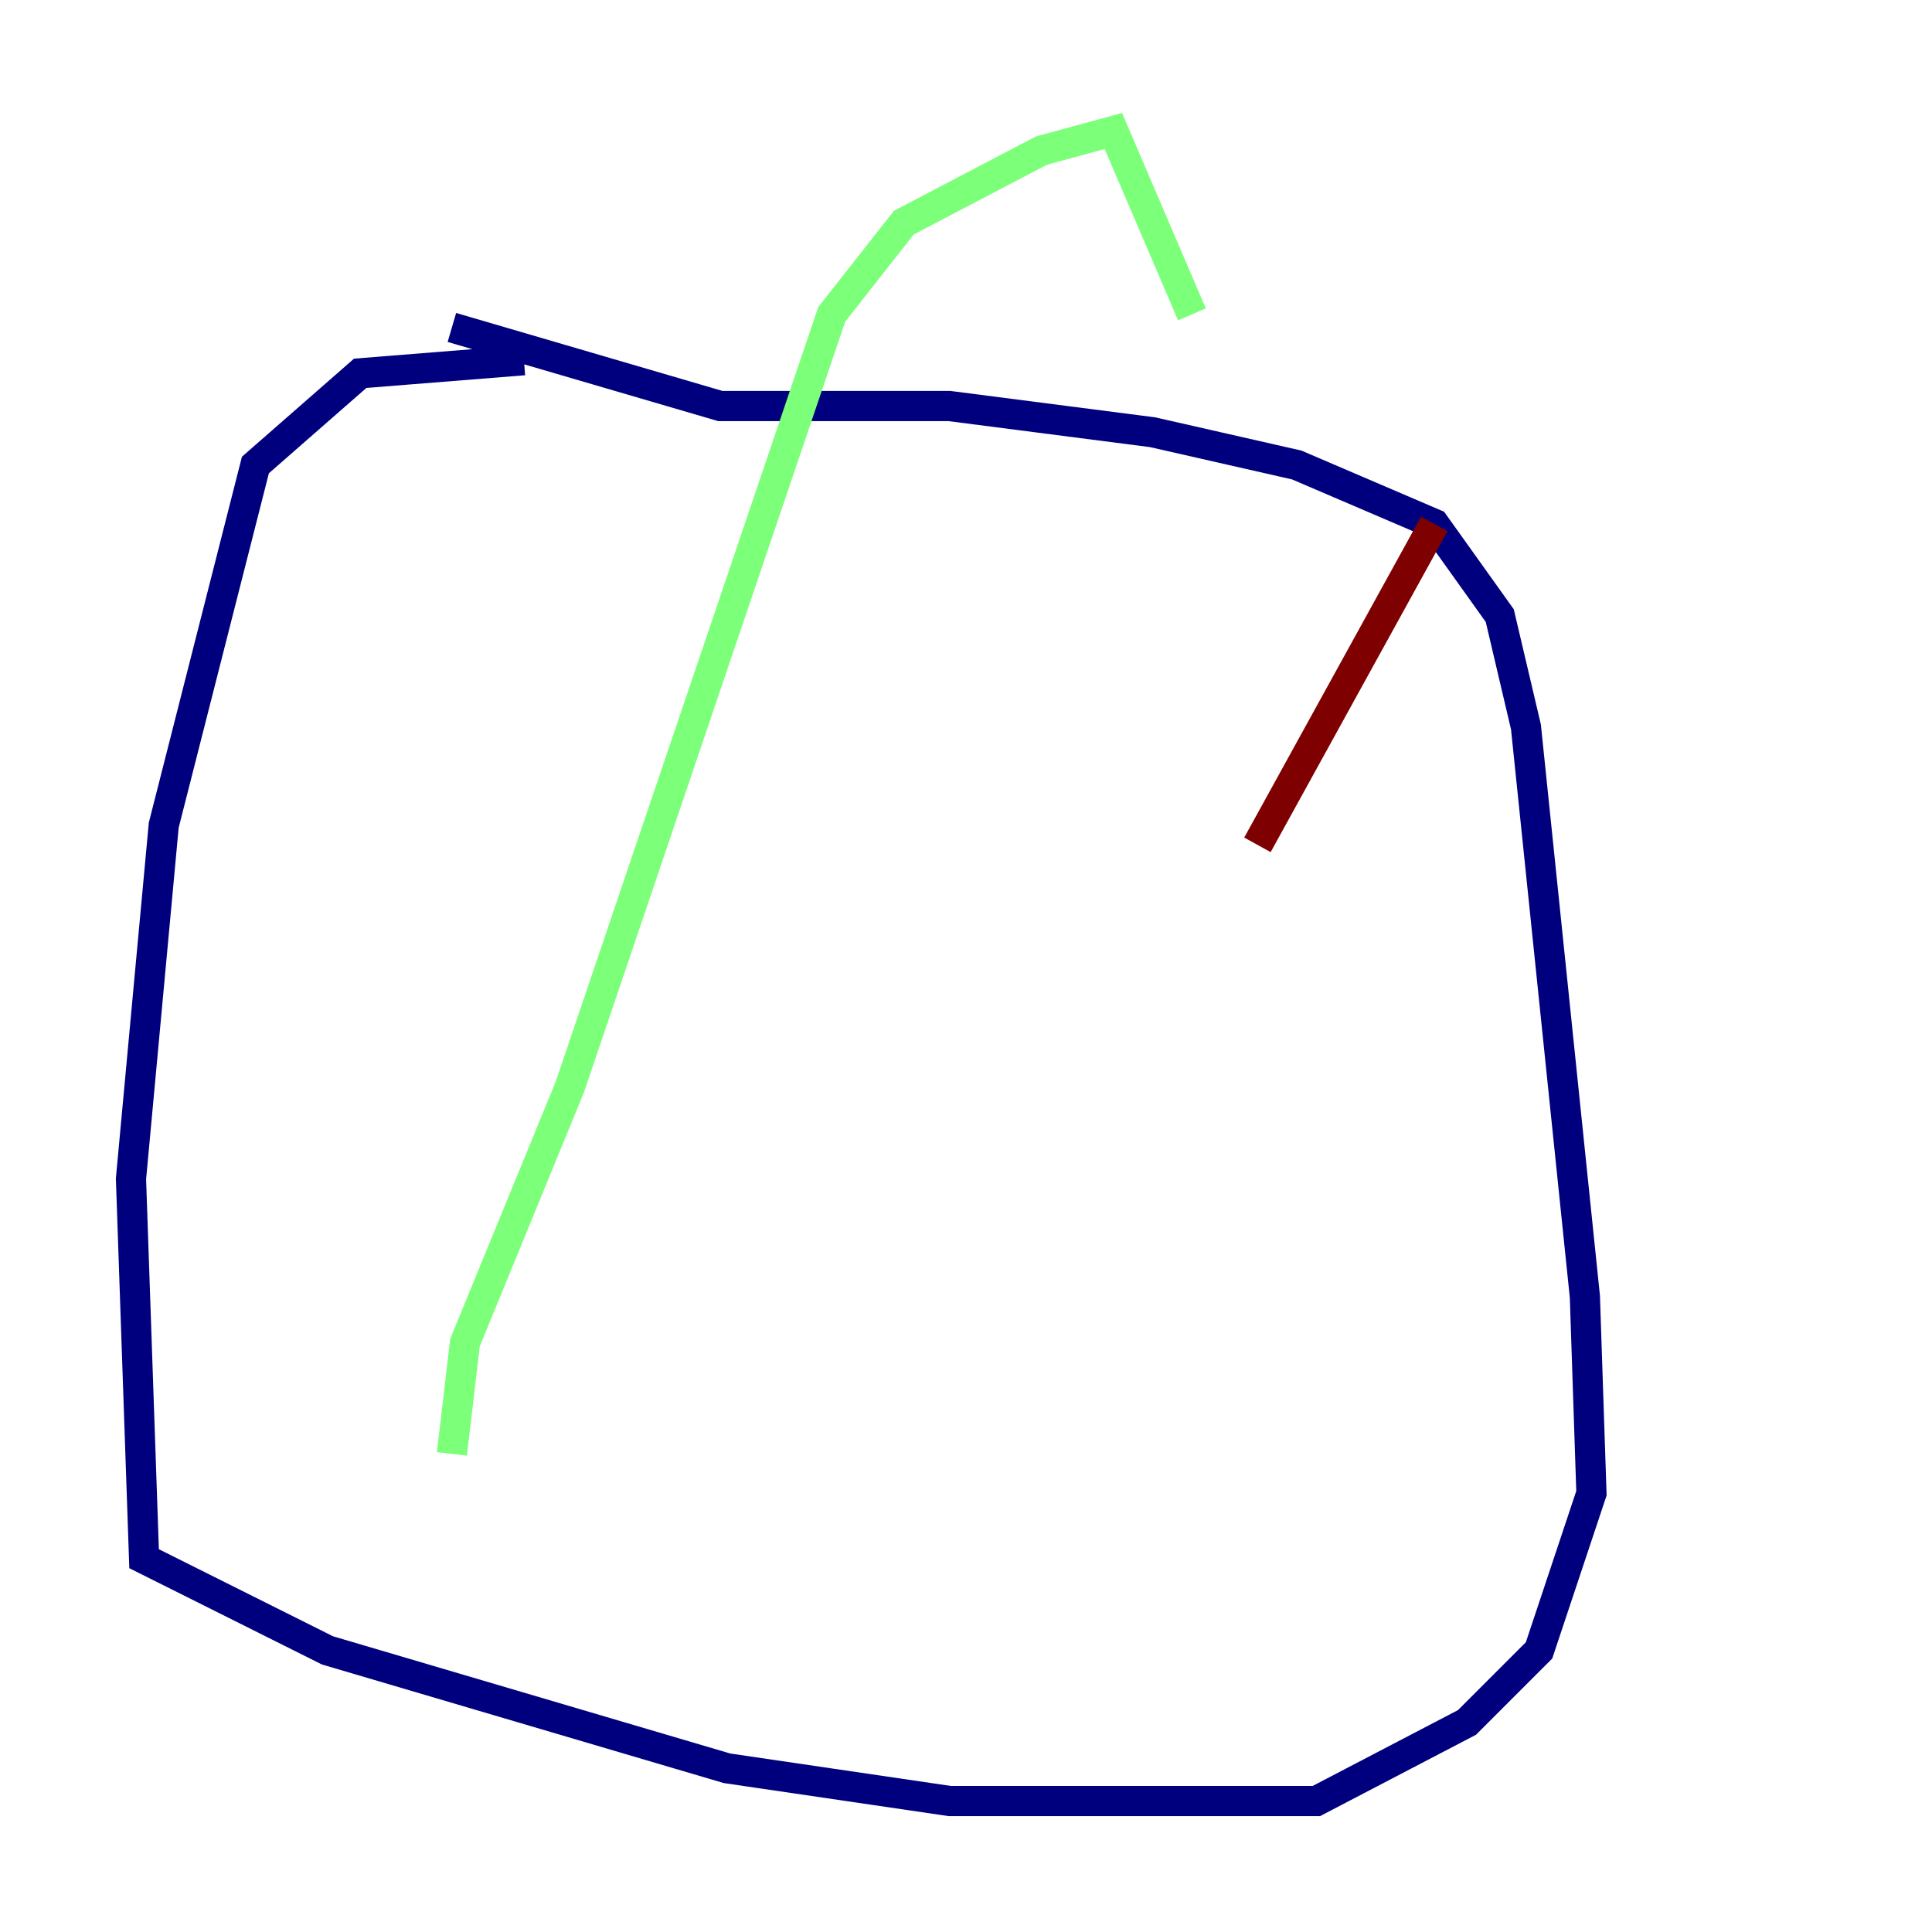 <?xml version="1.0" encoding="utf-8" ?>
<svg baseProfile="tiny" height="128" version="1.2" viewBox="0,0,128,128" width="128" xmlns="http://www.w3.org/2000/svg" xmlns:ev="http://www.w3.org/2001/xml-events" xmlns:xlink="http://www.w3.org/1999/xlink"><defs /><polyline fill="none" points="34.712,23.864 23.864,24.732 16.922,30.807 10.848,54.671 8.678,78.102 9.546,103.268 21.695,109.342 48.163,117.153 62.915,119.322 87.214,119.322 97.193,114.115 101.966,109.342 105.437,98.929 105.003,85.912 101.098,48.163 99.363,40.786 95.024,34.712 85.912,30.807 76.366,28.637 62.915,26.902 47.729,26.902 29.939,21.695" stroke="#00007f" stroke-width="2" /><polyline fill="none" points="29.939,96.325 30.807,88.949 37.749,72.027 55.105,20.827 59.878,14.752 68.99,9.98 73.763,8.678 78.969,20.827" stroke="#7cff79" stroke-width="2" /><polyline fill="none" points="95.024,34.712 83.308,55.973" stroke="#7f0000" stroke-width="2" /></svg>